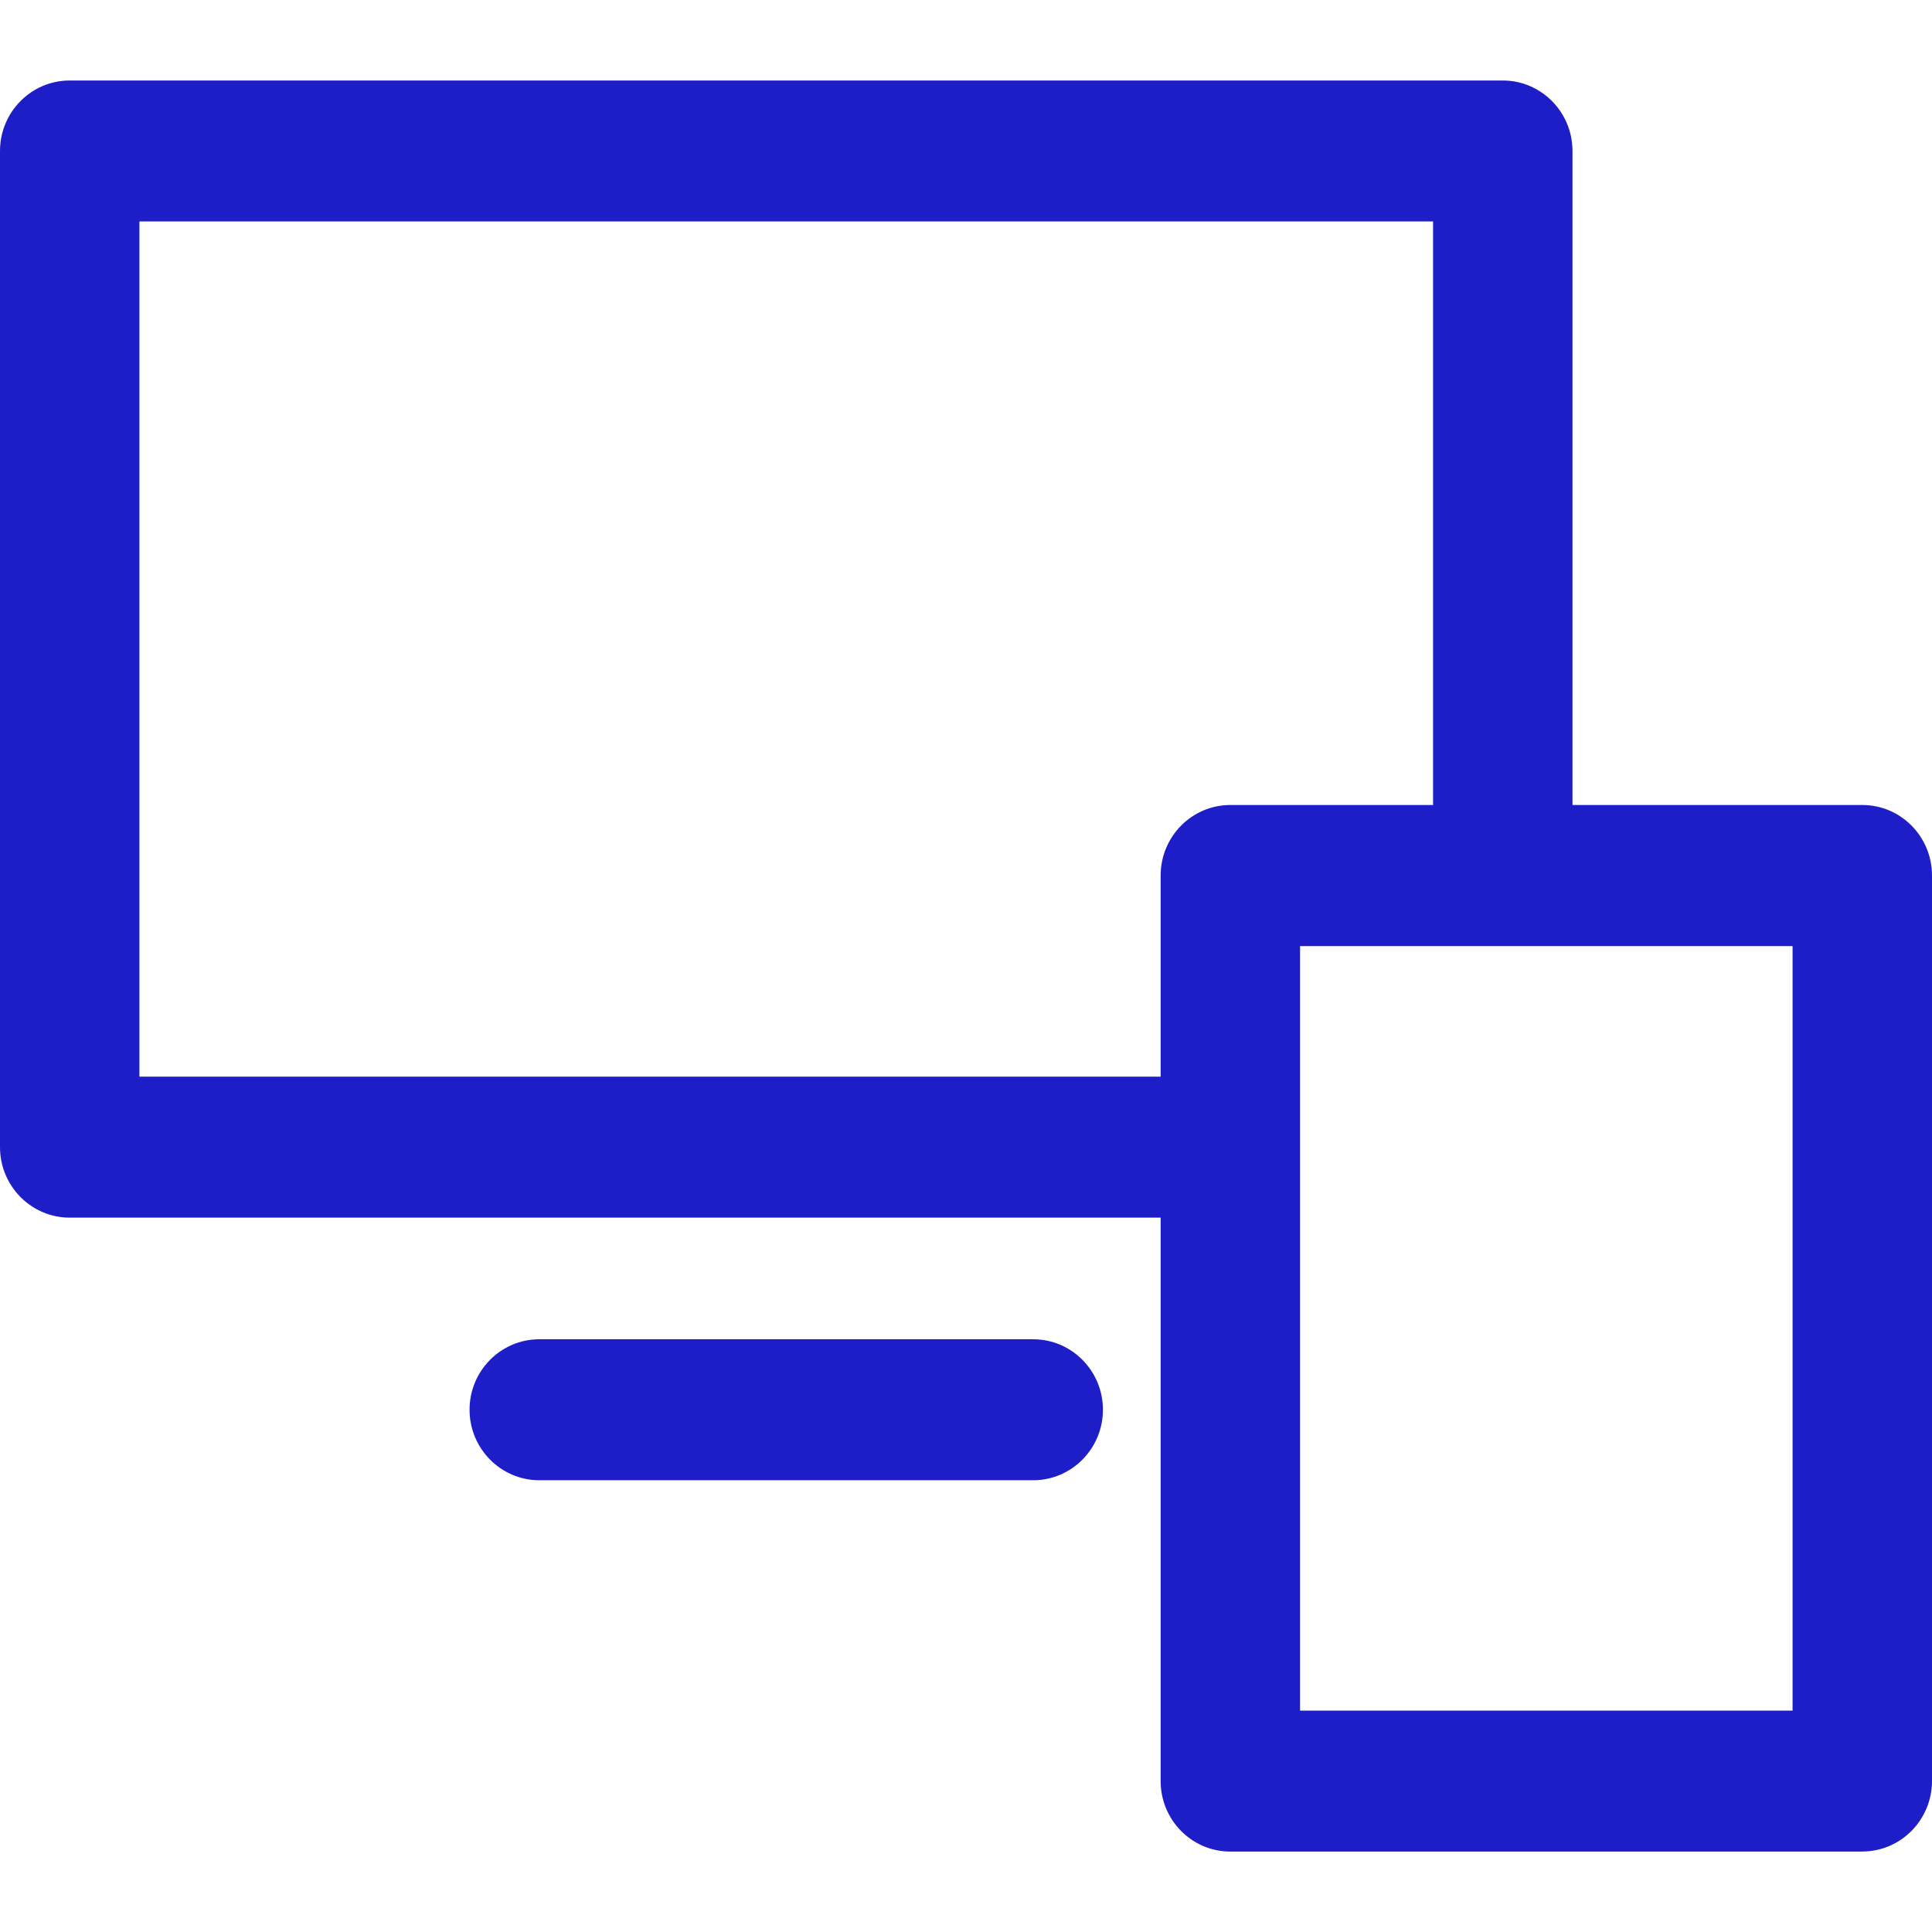 <svg width="24" height="24" viewBox="0 0 24 24" fill="none" xmlns="http://www.w3.org/2000/svg">
<path d="M14.951 15.126H0.866C0.388 15.126 0 14.733 0 14.25V1.876C0 1.392 0.388 1 0.866 1H18.668C19.146 1 19.534 1.392 19.534 1.876V10.179C19.534 10.662 19.146 11.054 18.668 11.054C18.19 11.054 17.802 10.662 17.802 10.179V2.751H1.732V13.375H14.951C15.429 13.375 15.817 13.767 15.817 14.25C15.817 14.733 15.429 15.126 14.951 15.126Z" fill="#1E1EC8"/>
<path d="M12.835 18.388H6.699C6.221 18.388 5.833 17.995 5.833 17.512C5.833 17.029 6.221 16.637 6.699 16.637H12.835C13.313 16.637 13.701 17.029 13.701 17.512C13.701 17.995 13.313 18.388 12.835 18.388Z" fill="#1E1EC8"/>
<path d="M23.134 23.001H15.284C14.806 23.001 14.418 22.609 14.418 22.126V10.876C14.418 10.392 14.806 10 15.284 10H23.134C23.612 10 24 10.392 24 10.876V22.124C24 22.607 23.612 23 23.134 23V23.001ZM16.15 21.25H22.268V11.753H16.15V21.25Z" fill="#1E1EC8"/>
</svg>

